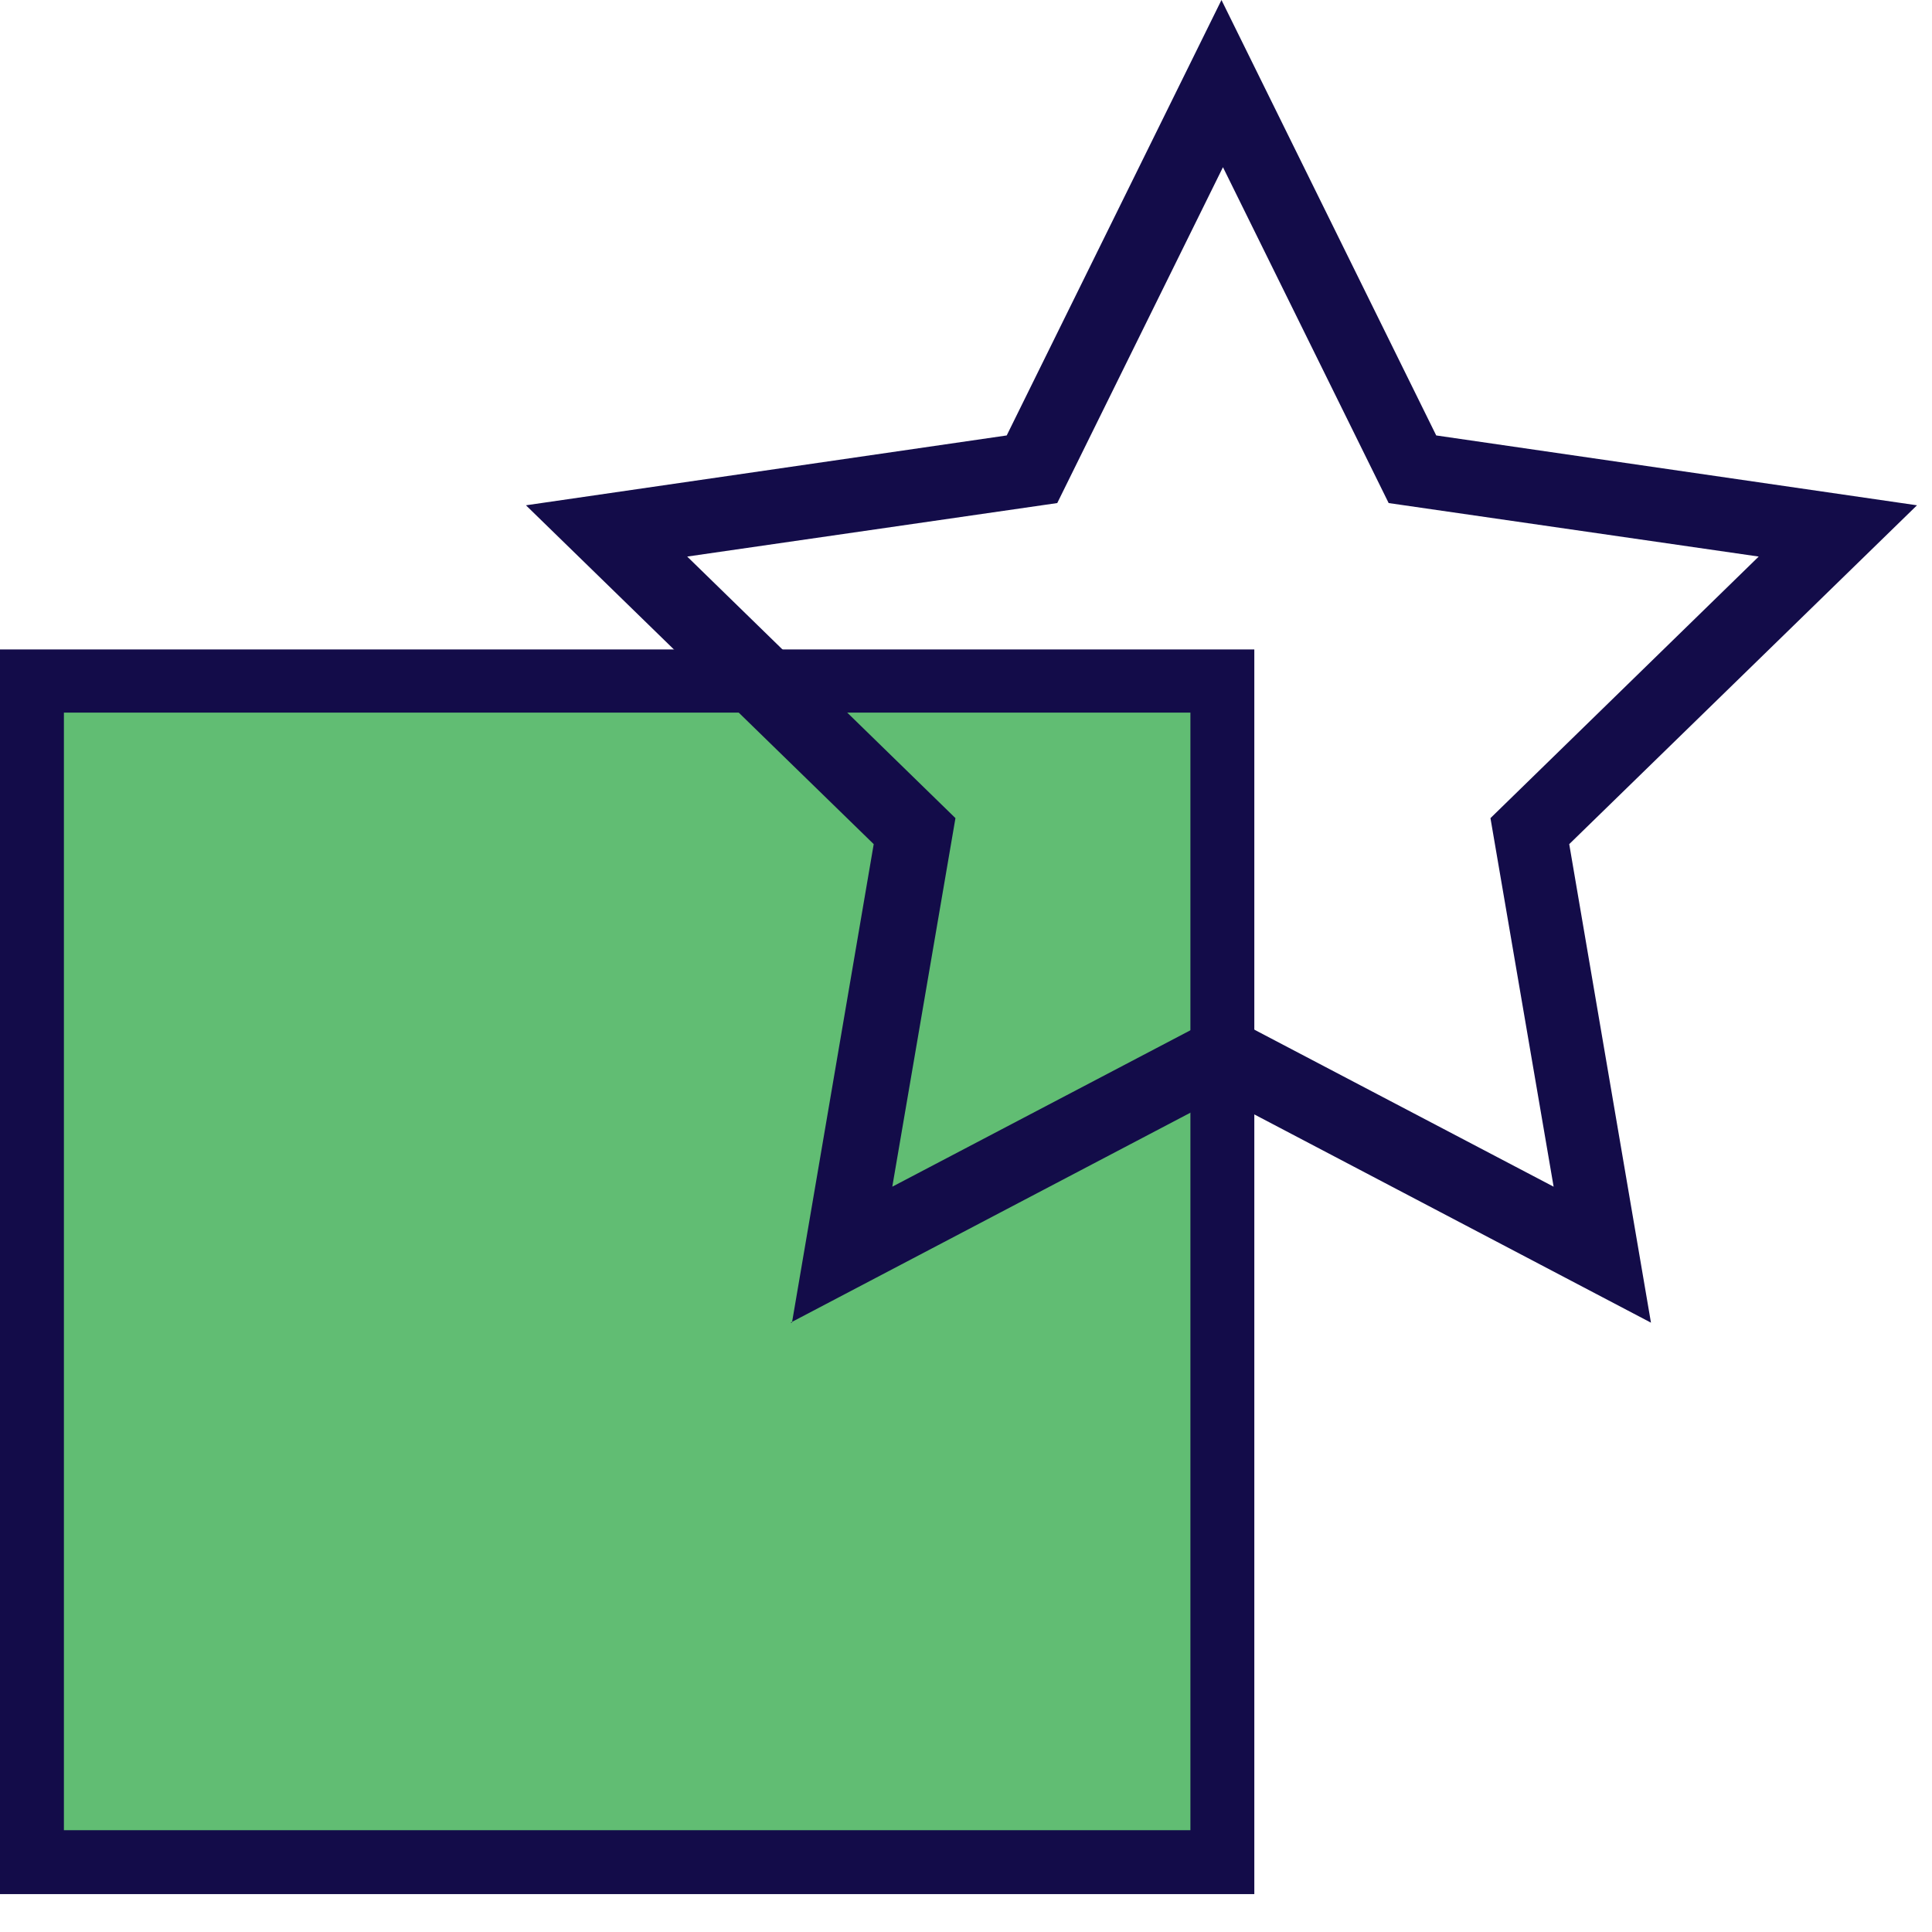 <svg width="26" height="26" viewBox="0 0 26 26" fill="none" xmlns="http://www.w3.org/2000/svg">
<g id="Group">
<g id="Group_2">
<path id="Vector" d="M16.45 9.16H0.43V25.06H16.45V9.16Z" fill="#61BD73"/>
<path id="Vector_2" d="M16.88 25.49H0V8.74H16.88V25.49ZM0.86 24.63H16.02V9.59H0.86V24.63Z" fill="#130C49"/>
</g>
<path id="Vector_3" d="M10.658 17.8L11.758 11.36L7.078 6.8L13.548 5.86L16.438 0L19.328 5.86L25.798 6.8L21.118 11.36L22.218 17.8L16.428 14.76L10.638 17.8H10.658ZM16.448 13.63L20.908 15.97L20.058 11.01L23.668 7.49L18.688 6.77L16.458 2.25L14.228 6.77L9.248 7.49L12.858 11.01L12.008 15.97L16.468 13.63H16.448Z" fill="#130C49"/>
</g>
</svg>
